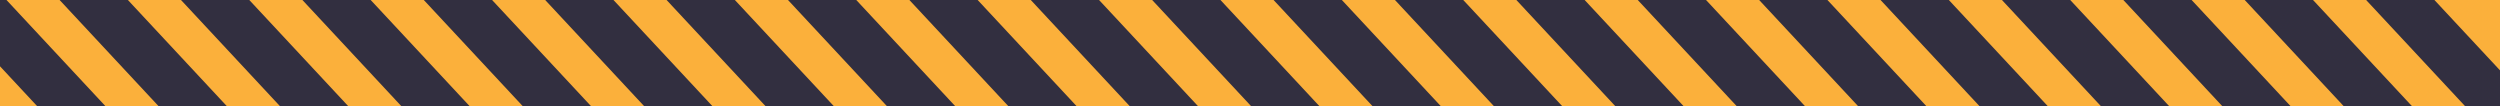 <svg xmlns="http://www.w3.org/2000/svg" width="659" height="28" viewBox="0 0 659 28"><defs><style>.a{fill:#fbb03b;}.b{fill:#322f40;}</style></defs><title>danger_stripe</title><rect class="a" x="0" y="0" width="659" height="28"/><polygon class="b" points="193.712 0 175.712 0 201.814 28 219.814 28 193.712 0"/><polygon class="b" points="129.712 0 111.712 0 137.814 28 155.814 28 129.712 0"/><polygon class="b" points="161.712 0 143.712 0 169.814 28 187.813 28 161.712 0"/><polygon class="b" points="257.712 0 239.712 0 265.813 28 283.813 28 257.712 0"/><polygon class="b" points="225.712 0 207.712 0 233.814 28 251.814 28 225.712 0"/><polygon class="b" points="33.712 0 15.712 0 41.814 28 59.814 28 33.712 0"/><polygon class="b" points="289.712 0 271.712 0 297.814 28 315.814 28 289.712 0"/><polygon class="b" points="9.814 28 27.813 28 1.712 0 0 0 0 17.473 9.814 28"/><polygon class="b" points="65.712 0 47.712 0 73.814 28 91.814 28 65.712 0"/><polygon class="b" points="97.712 0 79.712 0 105.814 28 123.813 28 97.712 0"/><polygon class="b" points="641.712 0 623.712 0 649.814 28 659 28 659 18.546 641.712 0"/><polygon class="b" points="513.712 0 495.711 0 521.814 28 539.814 28 513.712 0"/><polygon class="b" points="481.712 0 463.712 0 489.813 28 507.813 28 481.712 0"/><polygon class="b" points="545.712 0 527.712 0 553.814 28 571.814 28 545.712 0"/><polygon class="b" points="609.712 0 591.713 0 617.814 28 635.814 28 609.712 0"/><polygon class="b" points="577.712 0 559.712 0 585.813 28 603.813 28 577.712 0"/><polygon class="b" points="353.712 0 335.712 0 361.813 28 379.814 28 353.712 0"/><polygon class="b" points="385.712 0 367.712 0 393.814 28 411.814 28 385.712 0"/><polygon class="b" points="321.712 0 303.712 0 329.814 28 347.814 28 321.712 0"/><polygon class="b" points="417.712 0 399.712 0 425.814 28 443.814 28 417.712 0"/><polygon class="b" points="449.712 0 431.712 0 457.814 28 475.814 28 449.712 0"/></svg>